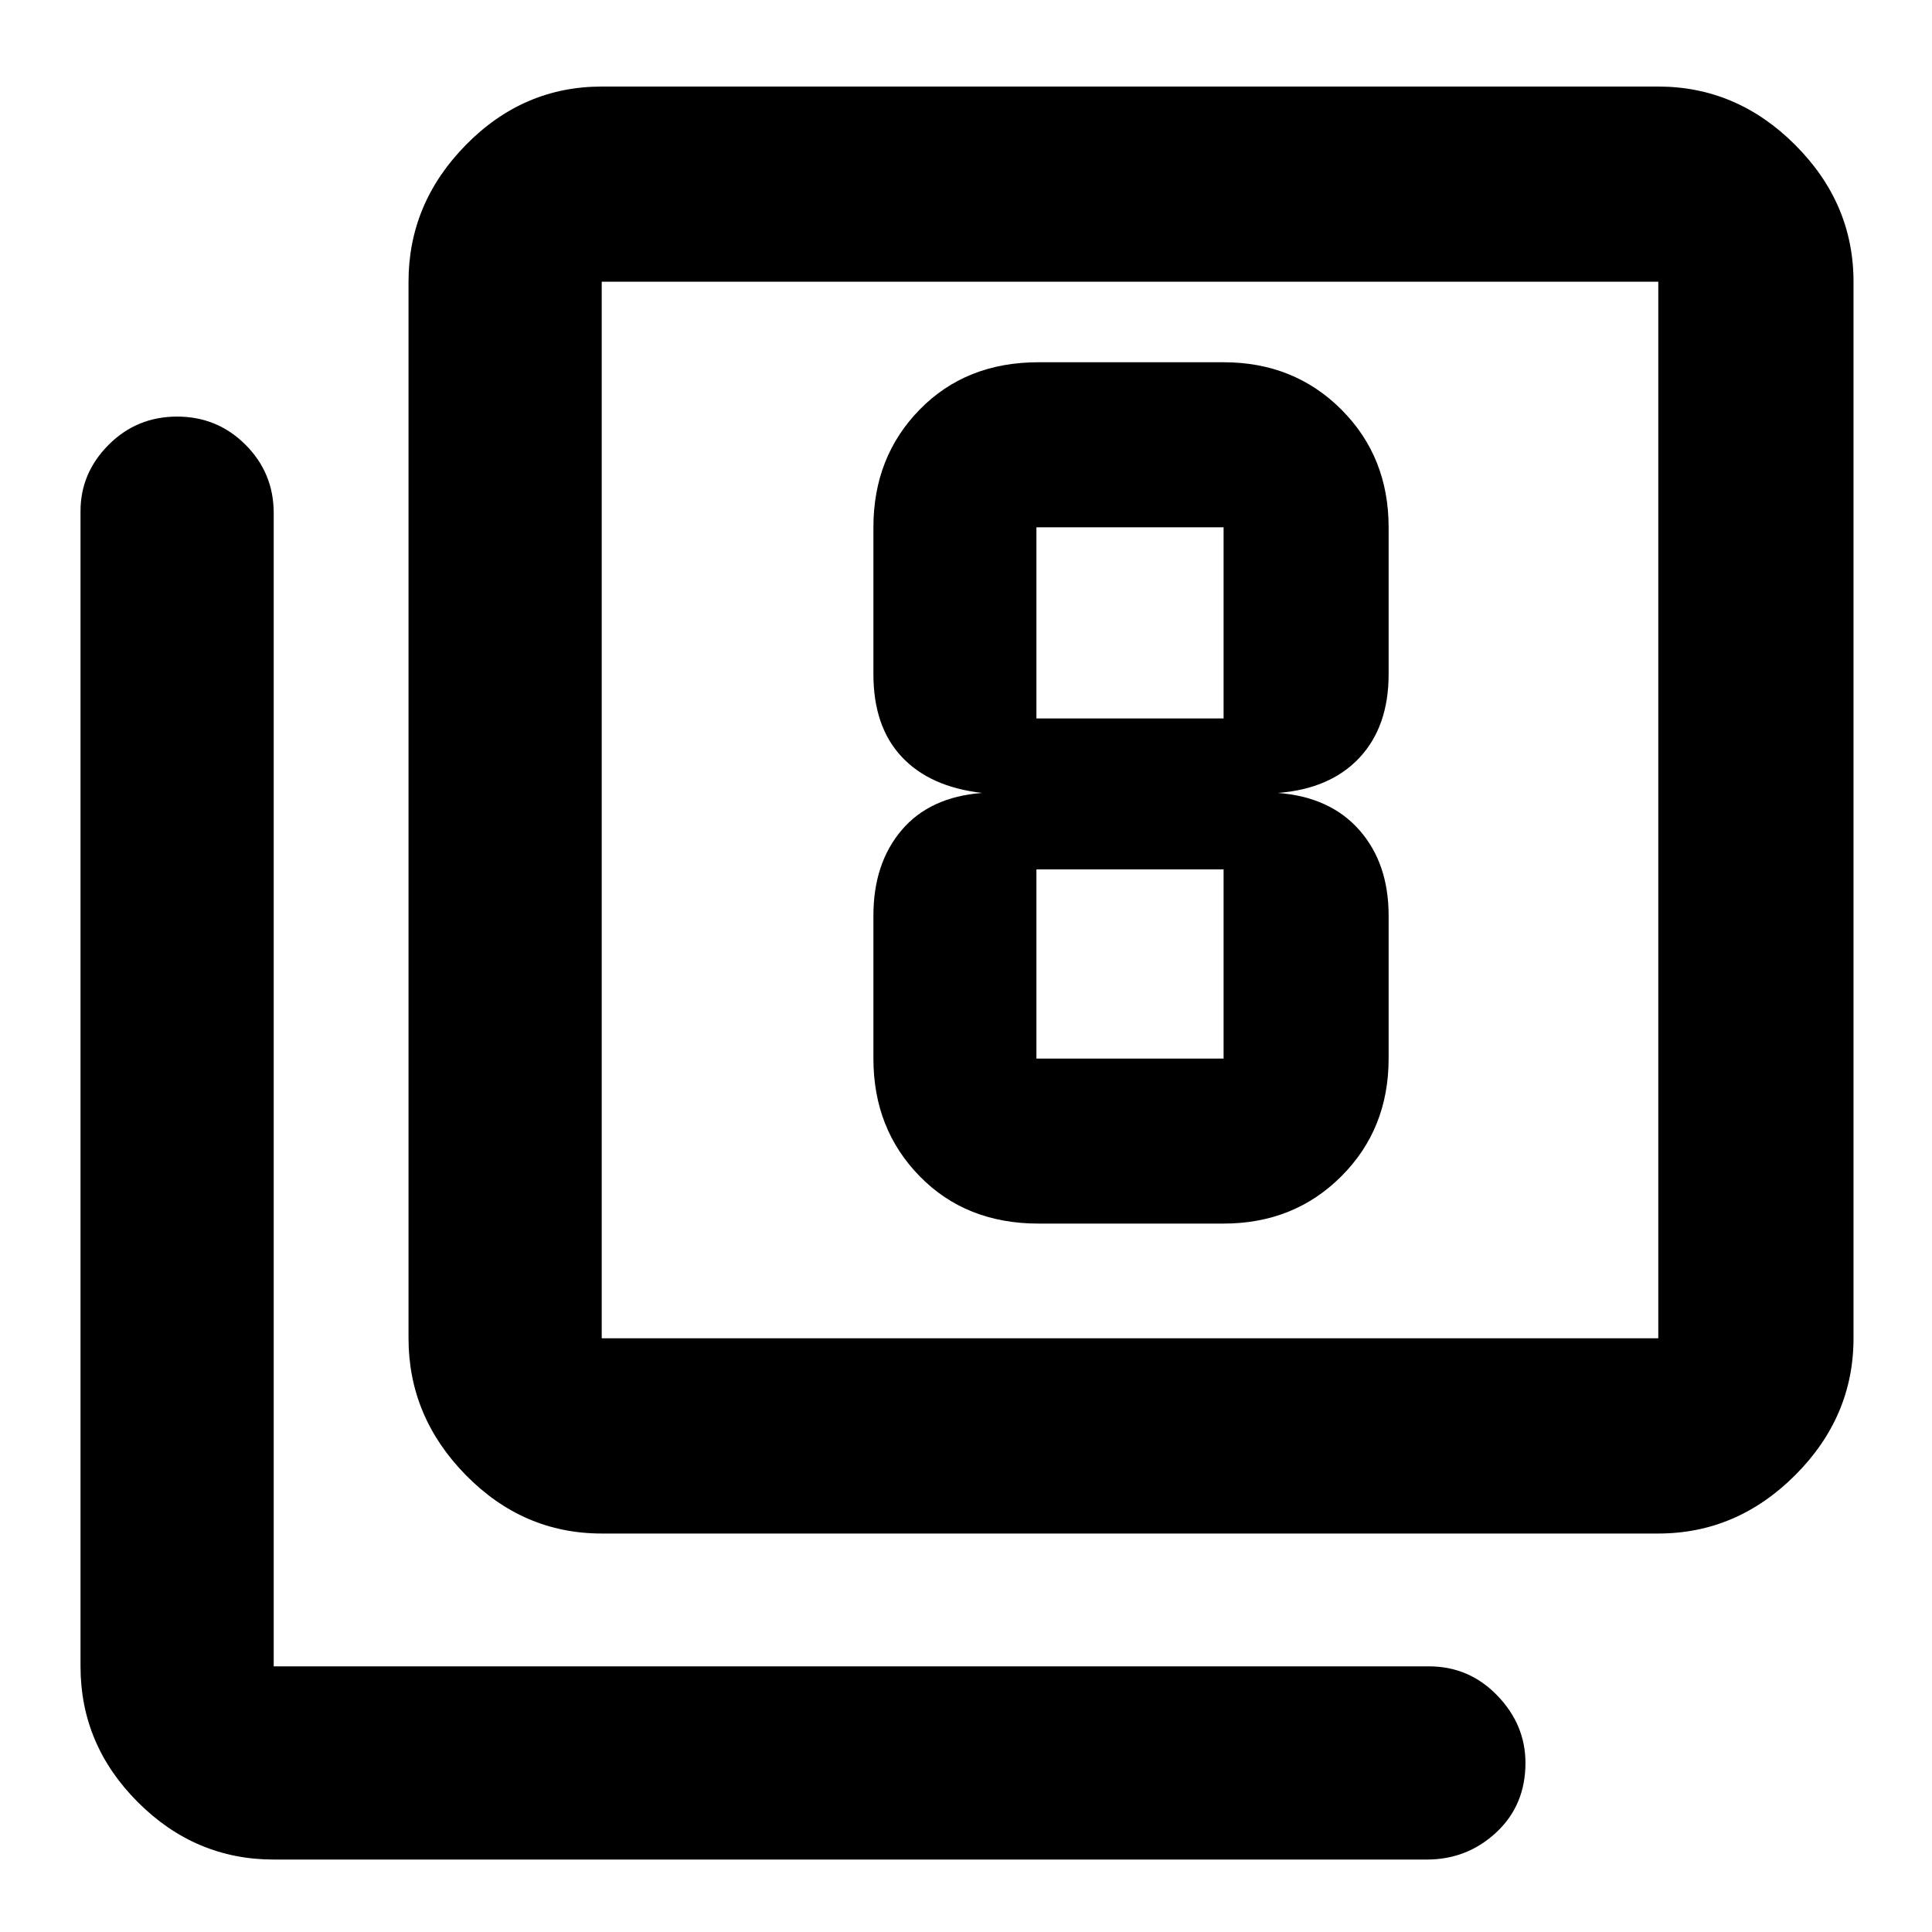 <svg xmlns="http://www.w3.org/2000/svg" height="40" width="40"><path d="M21.5 25.333h3.833q1.459 0 2.438-.979.979-.979.979-2.437v-2.959q0-1.083-.604-1.77-.604-.688-1.688-.771 1.084-.084 1.688-.729.604-.646.604-1.73v-3.041q0-1.459-.979-2.438-.979-.979-2.438-.979H21.5q-1.5 0-2.458.979-.959.979-.959 2.438v3.041q0 1.084.584 1.709.583.625 1.666.75-1.083.083-1.666.771-.584.687-.584 1.77v2.959q0 1.458.959 2.437.958.979 2.458.979Zm-.042-14.416h3.875v3.958h-3.875v-3.958Zm0 11V18h3.875v3.917Zm-9 9.833q-1.625 0-2.812-1.208-1.188-1.209-1.188-2.834V5.833q0-1.625 1.188-2.833 1.187-1.208 2.812-1.208h21.875q1.625 0 2.834 1.208 1.208 1.208 1.208 2.833v21.875q0 1.625-1.208 2.834-1.209 1.208-2.834 1.208Zm0-4.042h21.875V5.833H12.458v21.875ZM5.667 38.5q-1.625 0-2.813-1.188-1.187-1.187-1.187-2.812V10.583q0-.791.583-1.375.583-.583 1.417-.583.833 0 1.416.583.584.584.584 1.417V34.5h23.916q.834 0 1.417.604.583.604.583 1.396 0 .875-.604 1.438-.604.562-1.437.562Zm6.791-32.667v21.875V5.833Z"/></svg>